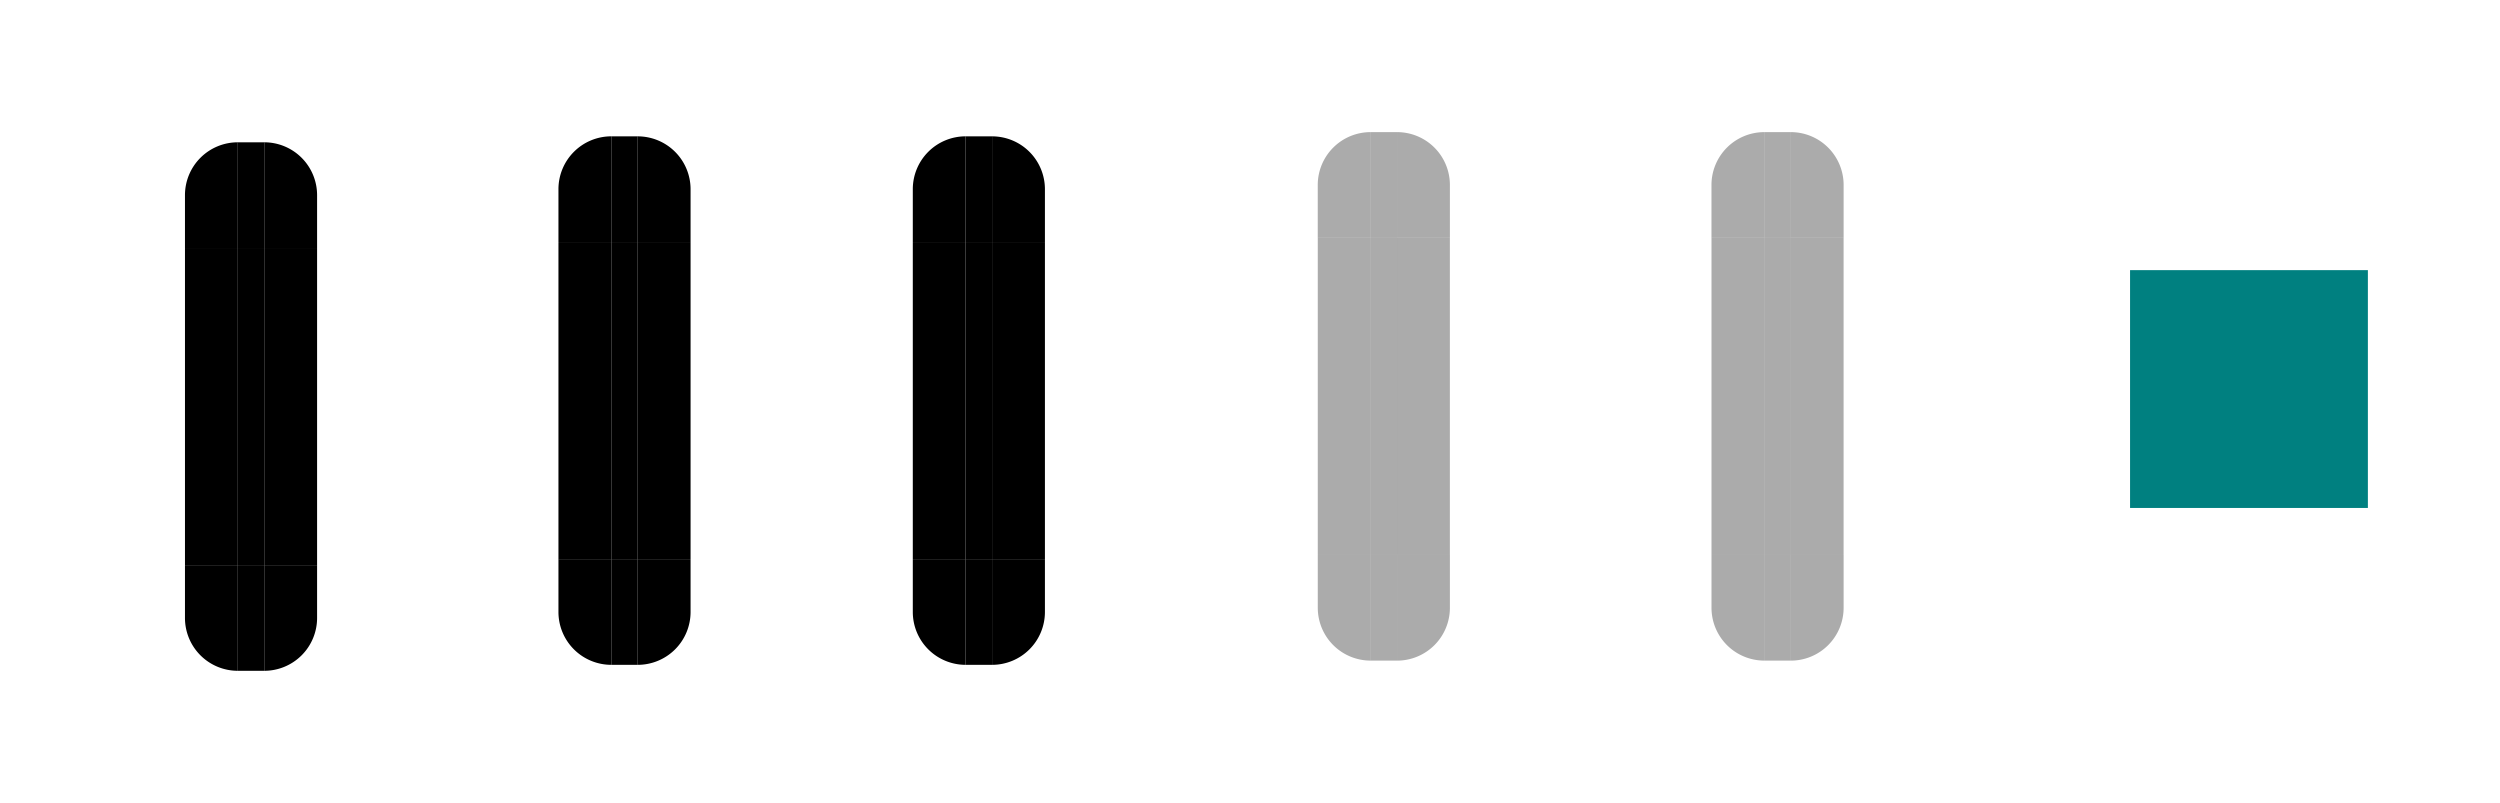 <?xml version="1.0" encoding="UTF-8" standalone="no"?>
<!-- Created with Inkscape (http://www.inkscape.org/) -->

<svg
   xmlns:dc="http://purl.org/dc/elements/1.1/"
   xmlns:cc="http://creativecommons.org/ns#"
   xmlns:rdf="http://www.w3.org/1999/02/22-rdf-syntax-ns#"
   xmlns:svg="http://www.w3.org/2000/svg"
   xmlns="http://www.w3.org/2000/svg"
   xmlns:sodipodi="http://sodipodi.sourceforge.net/DTD/sodipodi-0.dtd"
   xmlns:inkscape="http://www.inkscape.org/namespaces/inkscape"
   width="94.61"
   height="30.385"
   viewBox="0 0 94.61 30.385"
   version="1.1"
   id="svg967"
   inkscape:version="0.92.3 (2405546, 2018-03-11)"
   sodipodi:docname="scrollbar.svg">
  <sodipodi:namedview
     id="base"
     pagecolor="#ffffff"
     bordercolor="#666666"
     borderopacity="1.0"
     inkscape:pageopacity="0.0"
     inkscape:pageshadow="2"
     inkscape:zoom="6.643963"
     inkscape:cx="68.16319"
     inkscape:cy="-10.354996"
     inkscape:document-units="px"
     inkscape:current-layer="layer1"
     showgrid="false"
     inkscape:showpageshadow="false"
     inkscape:pagecheckerboard="true"
     fit-margin-top="5"
     fit-margin-left="5"
     fit-margin-right="5"
     fit-margin-bottom="5"
     units="px" />
  <defs
     id="defs961" />
  <style
     id="current-color-scheme"
     type="text/css">
      .ColorScheme-Text {
      }
      .ColorScheme-Background{
      }
      .ColorScheme-Highlight{
      }
      .ColorScheme-ViewText {
      }
      .ColorScheme-ViewBackground{
      }
      .ColorScheme-ViewHover {
      }
      .ColorScheme-ViewFocus{
      }
      .ColorScheme-ButtonText {
      }
      .ColorScheme-ButtonBackground{
      }
      .ColorScheme-ButtonHover {
      }
      .ColorScheme-ButtonFocus{
      }
  </style>
  <g
     inkscape:label="Layer 1"
     inkscape:groupmode="layer"
     id="layer1"
     transform="translate(695.401,-407.074)">
    <rect
       style="opacity:1;fill:currentColor;fill-opacity:1;stroke-width:0.034"
       id="slider-center"
       class="ColorScheme-ViewHover"
       width="1"
       height="12"
       x="-658.857"
       y="416.234" />
    <rect
       style="opacity:1;fill:currentColor;fill-opacity:1;stroke-width:0.02"
       id="slider-bottom"
       class="ColorScheme-ViewHover"
       width="1"
       height="4"
       x="-658.857"
       y="428.234" />
    <rect
       y="412.234"
       x="-658.857"
       height="4"
       width="1"
       id="slider-top"
       class="ColorScheme-ViewHover"
       style="opacity:1;fill:currentColor;fill-opacity:1;stroke-width:0.02" />
    <rect
       style="opacity:1;fill:#008080;fill-opacity:1;stroke-width:1.097"
       id="hint-scrollbar-size"
       width="9"
       height="9"
       x="-614.791"
       y="417.297" />
    <g
       id="slider-right"
       transform="translate(-10.259,-0.758)">
      <rect
         style="opacity:1;fill:none;fill-opacity:1;stroke-width:0.068"
         id="rect850"
         width="4"
         height="12"
         x="-647.598"
         y="416.992" />
      <rect
         y="416.992"
         x="-647.598"
         height="12"
         width="2"
         id="qqd"
         class="ColorScheme-ViewHover"
         style="opacity:1;fill:currentColor;fill-opacity:1;stroke-width:0.048" />
    </g>
    <g
       id="slider-topright"
       transform="translate(-10.402,-0.312)">
      <rect
         y="412.546"
         x="-647.455"
         height="4"
         width="4"
         id="rect890"
         style="opacity:1;fill:none;fill-opacity:1;stroke-width:0.039" />
      <path
         inkscape:connector-curvature="0"
         id="qqb"
         class="ColorScheme-ViewHover"
         d="m -647.455,412.546 v 4 h 2 v -2 a 2,2 0 0 0 -2,-2 z"
         style="opacity:1;fill:currentColor;fill-opacity:1;stroke-width:0.039" />
    </g>
    <g
       transform="matrix(1,0,0,-1,-10.402,844.78)"
       id="slider-bottomright">
      <rect
         style="opacity:1;fill:none;fill-opacity:1;stroke-width:0.039"
         id="rect860"
         width="4"
         height="4"
         x="-647.455"
         y="412.546" />
      <path
         style="opacity:1;fill:currentColor;fill-opacity:1;stroke-width:0.039"
         d="m -647.455,412.546 v 4 h 2 v -2 a 2,2 0 0 0 -2,-2 z"
         id="qqf"
         class="ColorScheme-ViewHover"
         inkscape:connector-curvature="0" />
    </g>
    <g
       id="slider-bottomleft"
       transform="rotate(-180,-653.156,422.39)">
      <rect
         y="412.546"
         x="-647.455"
         height="4"
         width="4"
         id="rect866"
         style="opacity:1;fill:none;fill-opacity:1;stroke-width:0.039" />
      <path
         inkscape:connector-curvature="0"
         id="qqe"
         class="ColorScheme-ViewHover"
         d="m -647.455,412.546 v 4 h 2 v -2 a 2,2 0 0 0 -2,-2 z"
         style="opacity:1;fill:currentColor;fill-opacity:1;stroke-width:0.039" />
    </g>
    <g
       transform="matrix(-1,0,0,1,-1306.312,-0.313)"
       id="slider-topleft">
      <rect
         style="opacity:1;fill:none;fill-opacity:1;stroke-width:0.039"
         id="rect872"
         width="4"
         height="4"
         x="-647.455"
         y="412.546" />
      <path
         style="opacity:1;fill:currentColor;fill-opacity:1;stroke-width:0.039"
         d="m -647.455,412.546 v 4 h 2 v -2 a 2,2 0 0 0 -2,-2 z"
         id="qqa"
         class="ColorScheme-ViewHover"
         inkscape:connector-curvature="0" />
    </g>
    <g
       transform="matrix(-1,0,0,1,-1306.455,-0.758)"
       id="slider-left">
      <rect
         y="416.992"
         x="-647.598"
         height="12"
         width="4"
         id="rect884"
         style="opacity:1;fill:none;fill-opacity:1;stroke-width:0.068" />
      <rect
         style="opacity:1;fill:currentColor;fill-opacity:1;stroke-width:0.048"
         id="qqc"
         class="ColorScheme-ViewHover"
         width="2"
         height="12"
         x="-647.598"
         y="416.992" />
    </g>
    <rect
       y="416.234"
       x="-672.267"
       height="12"
       width="1"
       class="ColorScheme-Text"
       id="sunken-slider-center"
       style="opacity:1;fill:currentColor;fill-opacity:1;stroke-width:0.034" />
    <rect
       y="428.234"
       x="-672.267"
       height="4"
       width="1"
       class="ColorScheme-Text"
       id="sunken-slider-bottom"
       style="opacity:1;fill:currentColor;fill-opacity:1;stroke-width:0.02" />
    <rect
       style="opacity:1;fill:currentColor;fill-opacity:1;stroke-width:0.02"
       class="ColorScheme-Text"
       id="sunken-slider-top"
       width="1"
       height="4"
       x="-672.267"
       y="412.234" />
    <g
       transform="translate(-23.669,-0.758)"
       id="sunken-slider-right">
      <rect
         y="416.992"
         x="-647.598"
         height="12"
         width="4"
         id="rect858"
         style="opacity:1;fill:none;fill-opacity:1;stroke-width:0.068" />
      <rect
         style="opacity:1;fill:currentColor;fill-opacity:1;stroke-width:0.048"
         class="ColorScheme-Text"
         id="rect861"
         width="2"
         height="12"
         x="-647.598"
         y="416.992" />
    </g>
    <g
       transform="translate(-23.812,-0.312)"
       id="sunken-slider-topright">
      <rect
         style="opacity:1;fill:none;fill-opacity:1;stroke-width:0.039"
         id="rect865"
         width="4"
         height="4"
         x="-647.455"
         y="412.546" />
      <path
         style="opacity:1;fill:currentColor;fill-opacity:1;stroke-width:0.039"
         d="m -647.455,412.546 v 4 h 2 v -2 a 2,2 0 0 0 -2,-2 z"
         class="ColorScheme-Text"
         id="path867"
         inkscape:connector-curvature="0" />
    </g>
    <g
       id="sunken-slider-bottomright"
       transform="matrix(1,0,0,-1,-23.812,844.78)">
      <rect
         y="412.546"
         x="-647.455"
         height="4"
         width="4"
         id="rect871"
         style="opacity:1;fill:none;fill-opacity:1;stroke-width:0.039" />
      <path
         inkscape:connector-curvature="0"
         class="ColorScheme-Text"
         id="path873"
         d="m -647.455,412.546 v 4 h 2 v -2 a 2,2 0 0 0 -2,-2 z"
         style="opacity:1;fill:currentColor;fill-opacity:1;stroke-width:0.039" />
    </g>
    <g
       transform="rotate(-180,-659.861,422.39)"
       id="sunken-slider-bottomleft">
      <rect
         style="opacity:1;fill:none;fill-opacity:1;stroke-width:0.039"
         id="rect877"
         width="4"
         height="4"
         x="-647.455"
         y="412.546" />
      <path
         style="opacity:1;fill:currentColor;fill-opacity:1;stroke-width:0.039"
         d="m -647.455,412.546 v 4 h 2 v -2 a 2,2 0 0 0 -2,-2 z"
         class="ColorScheme-Text"
         id="path879"
         inkscape:connector-curvature="0" />
    </g>
    <g
       id="sunken-slider-topleft"
       transform="matrix(-1,0,0,1,-1319.722,-0.313)">
      <rect
         y="412.546"
         x="-647.455"
         height="4"
         width="4"
         id="rect883"
         style="opacity:1;fill:none;fill-opacity:1;stroke-width:0.039" />
      <path
         inkscape:connector-curvature="0"
         class="ColorScheme-Text"
         id="path885"
         d="m -647.455,412.546 v 4 h 2 v -2 a 2,2 0 0 0 -2,-2 z"
         style="opacity:1;fill:currentColor;fill-opacity:1;stroke-width:0.039" />
    </g>
    <g
       id="sunken-slider-left"
       transform="matrix(-1,0,0,1,-1319.865,-0.758)">
      <rect
         style="opacity:1;fill:none;fill-opacity:1;stroke-width:0.068"
         id="rect889"
         width="4"
         height="12"
         x="-647.598"
         y="416.992" />
      <rect
         y="416.992"
         x="-647.598"
         height="12"
         width="2"
         class="ColorScheme-Text"
         id="rect891"
         style="opacity:1;fill:currentColor;fill-opacity:1;stroke-width:0.048" />
    </g>
    <rect
       y="416.074"
       x="-643.531"
       height="12"
       width="1"
       class="ColorScheme-ViewHover"
       id="background-vertical-center"
       style="opacity:0.33;fill:currentColor;fill-opacity:1;stroke-width:0.034" />
    <rect
       y="428.074"
       x="-643.531"
       height="4"
       width="1"
       class="ColorScheme-ViewHover"
       id="background-vertical-bottom"
       style="opacity:0.33;fill:currentColor;fill-opacity:1;stroke-width:0.02" />
    <rect
       style="opacity:0.33;fill:currentColor;fill-opacity:1;stroke-width:0.02"
       class="ColorScheme-ViewHover"
       id="background-vertical-top"
       width="1"
       height="4"
       x="-643.531"
       y="412.074" />
    <g
       transform="translate(5.066,-0.917)"
       id="background-vertical-right">
      <rect
         y="416.992"
         x="-647.598"
         height="12"
         width="4"
         id="rect880"
         style="opacity:1;fill:none;fill-opacity:1;stroke-width:0.068" />
      <rect
         style="opacity:0.33;fill:currentColor;fill-opacity:1;stroke-width:0.048"
         class="ColorScheme-ViewHover"
         id="rect882"
         width="2"
         height="12"
         x="-647.598"
         y="416.992" />
    </g>
    <g
       transform="translate(4.924,-0.472)"
       id="background-vertical-topright">
      <rect
         style="opacity:1;fill:none;fill-opacity:1;stroke-width:0.039"
         id="rect886"
         width="4"
         height="4"
         x="-647.455"
         y="412.546" />
      <path
         style="opacity:0.33;fill:currentColor;fill-opacity:1;stroke-width:0.039"
         d="m -647.455,412.546 v 4 h 2 v -2 a 2,2 0 0 0 -2,-2 z"
         class="ColorScheme-ViewHover"
         id="path888"
         inkscape:connector-curvature="0" />
    </g>
    <g
       id="background-vertical-bottomright"
       transform="matrix(1,0,0,-1,4.924,844.621)">
      <rect
         y="412.546"
         x="-647.455"
         height="4"
         width="4"
         id="rect892"
         style="opacity:1;fill:none;fill-opacity:1;stroke-width:0.039" />
      <path
         inkscape:connector-curvature="0"
         class="ColorScheme-ViewHover"
         id="path894"
         d="m -647.455,412.546 v 4 h 2 v -2 a 2,2 0 0 0 -2,-2 z"
         style="opacity:0.33;fill:currentColor;fill-opacity:1;stroke-width:0.039" />
    </g>
    <g
       transform="rotate(-180,-645.493,422.31)"
       id="background-vertical-bottomleft">
      <rect
         style="opacity:1;fill:none;fill-opacity:1;stroke-width:0.039"
         id="rect898"
         width="4"
         height="4"
         x="-647.455"
         y="412.546" />
      <path
         style="opacity:0.33;fill:currentColor;fill-opacity:1;stroke-width:0.039"
         d="m -647.455,412.546 v 4 h 2 v -2 a 2,2 0 0 0 -2,-2 z"
         class="ColorScheme-ViewHover"
         id="path900"
         inkscape:connector-curvature="0" />
    </g>
    <g
       id="background-vertical-topleft"
       transform="matrix(-1,0,0,1,-1290.987,-0.472)">
      <rect
         y="412.546"
         x="-647.455"
         height="4"
         width="4"
         id="rect904"
         style="opacity:1;fill:none;fill-opacity:1;stroke-width:0.039" />
      <path
         inkscape:connector-curvature="0"
         class="ColorScheme-ViewHover"
         id="path906"
         d="m -647.455,412.546 v 4 h 2 v -2 a 2,2 0 0 0 -2,-2 z"
         style="opacity:0.33;fill:currentColor;fill-opacity:1;stroke-width:0.039" />
    </g>
    <g
       id="background-vertical-left"
       transform="matrix(-1,0,0,1,-1291.129,-0.917)">
      <rect
         style="opacity:1;fill:none;fill-opacity:1;stroke-width:0.068"
         id="rect910"
         width="4"
         height="12"
         x="-647.598"
         y="416.992" />
      <rect
         y="416.992"
         x="-647.598"
         height="12"
         width="2"
         class="ColorScheme-ViewHover"
         id="rect912"
         style="opacity:0.33;fill:currentColor;fill-opacity:1;stroke-width:0.048" />
    </g>
    <rect
       y="416.46"
       x="-686.401"
       height="12"
       width="1"
       class="ColorScheme-Text"
       id="mouseover-slider-center"
       style="opacity:1;fill:currentColor;fill-opacity:1;stroke-width:0.034" />
    <rect
       y="428.46"
       x="-686.401"
       height="4"
       width="1"
       class="ColorScheme-Text"
       id="mouseover-slider-bottom"
       style="opacity:1;fill:currentColor;fill-opacity:1;stroke-width:0.02" />
    <rect
       style="opacity:1;fill:currentColor;fill-opacity:1;stroke-width:0.02"
       class="ColorScheme-Text"
       id="mouseover-slider-top"
       width="1"
       height="4"
       x="-686.401"
       y="412.46" />
    <g
       transform="translate(-37.803,-0.532)"
       id="mouseover-slider-right">
      <rect
         y="416.992"
         x="-647.598"
         height="12"
         width="4"
         id="rect1060"
         style="opacity:1;fill:none;fill-opacity:1;stroke-width:0.068" />
      <rect
         style="opacity:1;fill:currentColor;fill-opacity:1;stroke-width:0.048"
         class="ColorScheme-Text"
         id="rect1062"
         width="2"
         height="12"
         x="-647.598"
         y="416.992" />
    </g>
    <g
       transform="translate(-37.946,-0.087)"
       id="mouseover-slider-topright">
      <rect
         style="opacity:1;fill:none;fill-opacity:1;stroke-width:0.039"
         id="rect1066"
         width="4"
         height="4"
         x="-647.455"
         y="412.546" />
      <path
         style="opacity:1;fill:currentColor;fill-opacity:1;stroke-width:0.039"
         d="m -647.455,412.546 v 4 h 2 v -2 a 2,2 0 0 0 -2,-2 z"
         class="ColorScheme-Text"
         id="path1068"
         inkscape:connector-curvature="0" />
    </g>
    <g
       id="mouseover-slider-bottomright"
       transform="matrix(1,0,0,-1,-37.946,845.006)">
      <rect
         y="412.546"
         x="-647.455"
         height="4"
         width="4"
         id="rect1072"
         style="opacity:1;fill:none;fill-opacity:1;stroke-width:0.039" />
      <path
         inkscape:connector-curvature="0"
         class="ColorScheme-Text"
         id="path1074"
         d="m -647.455,412.546 v 4 h 2 v -2 a 2,2 0 0 0 -2,-2 z"
         style="opacity:1;fill:currentColor;fill-opacity:1;stroke-width:0.039" />
    </g>
    <g
       transform="rotate(-180,-666.928,422.503)"
       id="mouseover-slider-bottomleft">
      <rect
         style="opacity:1;fill:none;fill-opacity:1;stroke-width:0.039"
         id="rect1078"
         width="4"
         height="4"
         x="-647.455"
         y="412.546" />
      <path
         style="opacity:1;fill:currentColor;fill-opacity:1;stroke-width:0.039"
         d="m -647.455,412.546 v 4 h 2 v -2 a 2,2 0 0 0 -2,-2 z"
         class="ColorScheme-Text"
         id="path1080"
         inkscape:connector-curvature="0" />
    </g>
    <g
       id="mouseover-slider-topleft"
       transform="matrix(-1,0,0,1,-1333.856,-0.087)">
      <rect
         y="412.546"
         x="-647.455"
         height="4"
         width="4"
         id="rect1084"
         style="opacity:1;fill:none;fill-opacity:1;stroke-width:0.039" />
      <path
         inkscape:connector-curvature="0"
         class="ColorScheme-Text"
         id="path1086"
         d="m -647.455,412.546 v 4 h 2 v -2 a 2,2 0 0 0 -2,-2 z"
         style="opacity:1;fill:currentColor;fill-opacity:1;stroke-width:0.039" />
    </g>
    <g
       id="mouseover-slider-left"
       transform="matrix(-1,0,0,1,-1333.999,-0.532)">
      <rect
         style="opacity:1;fill:none;fill-opacity:1;stroke-width:0.068"
         id="rect1090"
         width="4"
         height="12"
         x="-647.598"
         y="416.992" />
      <rect
         y="416.992"
         x="-647.598"
         height="12"
         width="2"
         class="ColorScheme-Text"
         id="rect1092"
         style="opacity:1;fill:currentColor;fill-opacity:1;stroke-width:0.048" />
    </g>
    <rect
       style="opacity:0.33;fill:currentColor;fill-opacity:1;stroke-width:0.034"
       id="background-horizontal-center"
       class="ColorScheme-ViewHover"
       width="1"
       height="12"
       x="-628.631"
       y="416.074" />
    <rect
       style="opacity:0.33;fill:currentColor;fill-opacity:1;stroke-width:0.02"
       id="background-horizontal-bottom"
       class="ColorScheme-ViewHover"
       width="1"
       height="4"
       x="-628.631"
       y="428.074" />
    <rect
       y="412.074"
       x="-628.631"
       height="4"
       width="1"
       id="background-horizontal-top"
       class="ColorScheme-ViewHover"
       style="opacity:0.33;fill:currentColor;fill-opacity:1;stroke-width:0.02" />
    <g
       id="background-horizontal-right"
       transform="translate(19.966,-0.917)">
      <rect
         style="opacity:1;fill:none;fill-opacity:1;stroke-width:0.068"
         id="rect1609"
         width="4"
         height="12"
         x="-647.598"
         y="416.992" />
      <rect
         y="416.992"
         x="-647.598"
         height="12"
         width="2"
         id="rect1611"
         class="ColorScheme-ViewHover"
         style="opacity:0.33;fill:currentColor;fill-opacity:1;stroke-width:0.048" />
    </g>
    <g
       id="background-horizontal-topright"
       transform="translate(19.824,-0.472)">
      <rect
         y="412.546"
         x="-647.455"
         height="4"
         width="4"
         id="rect1615"
         style="opacity:1;fill:none;fill-opacity:1;stroke-width:0.039" />
      <path
         inkscape:connector-curvature="0"
         id="path1617"
         class="ColorScheme-ViewHover"
         d="m -647.455,412.546 v 4 h 2 v -2 a 2,2 0 0 0 -2,-2 z"
         style="opacity:0.33;fill:currentColor;fill-opacity:1;stroke-width:0.039" />
    </g>
    <g
       transform="matrix(1,0,0,-1,19.824,844.621)"
       id="background-horizontal-bottomright">
      <rect
         style="opacity:1;fill:none;fill-opacity:1;stroke-width:0.039"
         id="rect1621"
         width="4"
         height="4"
         x="-647.455"
         y="412.546" />
      <path
         style="opacity:0.33;fill:currentColor;fill-opacity:1;stroke-width:0.039"
         d="m -647.455,412.546 v 4 h 2 v -2 a 2,2 0 0 0 -2,-2 z"
         id="path1623"
         class="ColorScheme-ViewHover"
         inkscape:connector-curvature="0" />
    </g>
    <g
       id="background-horizontal-bottomleft"
       transform="rotate(-180,-638.043,422.31)">
      <rect
         y="412.546"
         x="-647.455"
         height="4"
         width="4"
         id="rect1627"
         style="opacity:1;fill:none;fill-opacity:1;stroke-width:0.039" />
      <path
         inkscape:connector-curvature="0"
         id="path1629"
         class="ColorScheme-ViewHover"
         d="m -647.455,412.546 v 4 h 2 v -2 a 2,2 0 0 0 -2,-2 z"
         style="opacity:0.33;fill:currentColor;fill-opacity:1;stroke-width:0.039" />
    </g>
    <g
       transform="matrix(-1,0,0,1,-1276.087,-0.472)"
       id="background-horizontal-topleft">
      <rect
         style="opacity:1;fill:none;fill-opacity:1;stroke-width:0.039"
         id="rect1633"
         width="4"
         height="4"
         x="-647.455"
         y="412.546" />
      <path
         style="opacity:0.33;fill:currentColor;fill-opacity:1;stroke-width:0.039"
         d="m -647.455,412.546 v 4 h 2 v -2 a 2,2 0 0 0 -2,-2 z"
         id="path1635"
         class="ColorScheme-ViewHover"
         inkscape:connector-curvature="0" />
    </g>
    <g
       transform="matrix(-1,0,0,1,-1276.229,-0.917)"
       id="background-horizontal-left">
      <rect
         y="416.992"
         x="-647.598"
         height="12"
         width="4"
         id="rect1639"
         style="opacity:1;fill:none;fill-opacity:1;stroke-width:0.068" />
      <rect
         style="opacity:0.33;fill:currentColor;fill-opacity:1;stroke-width:0.048"
         id="rect1641"
         class="ColorScheme-ViewHover"
         width="2"
         height="12"
         x="-647.598"
         y="416.992" />
    </g>
  </g>
</svg>
